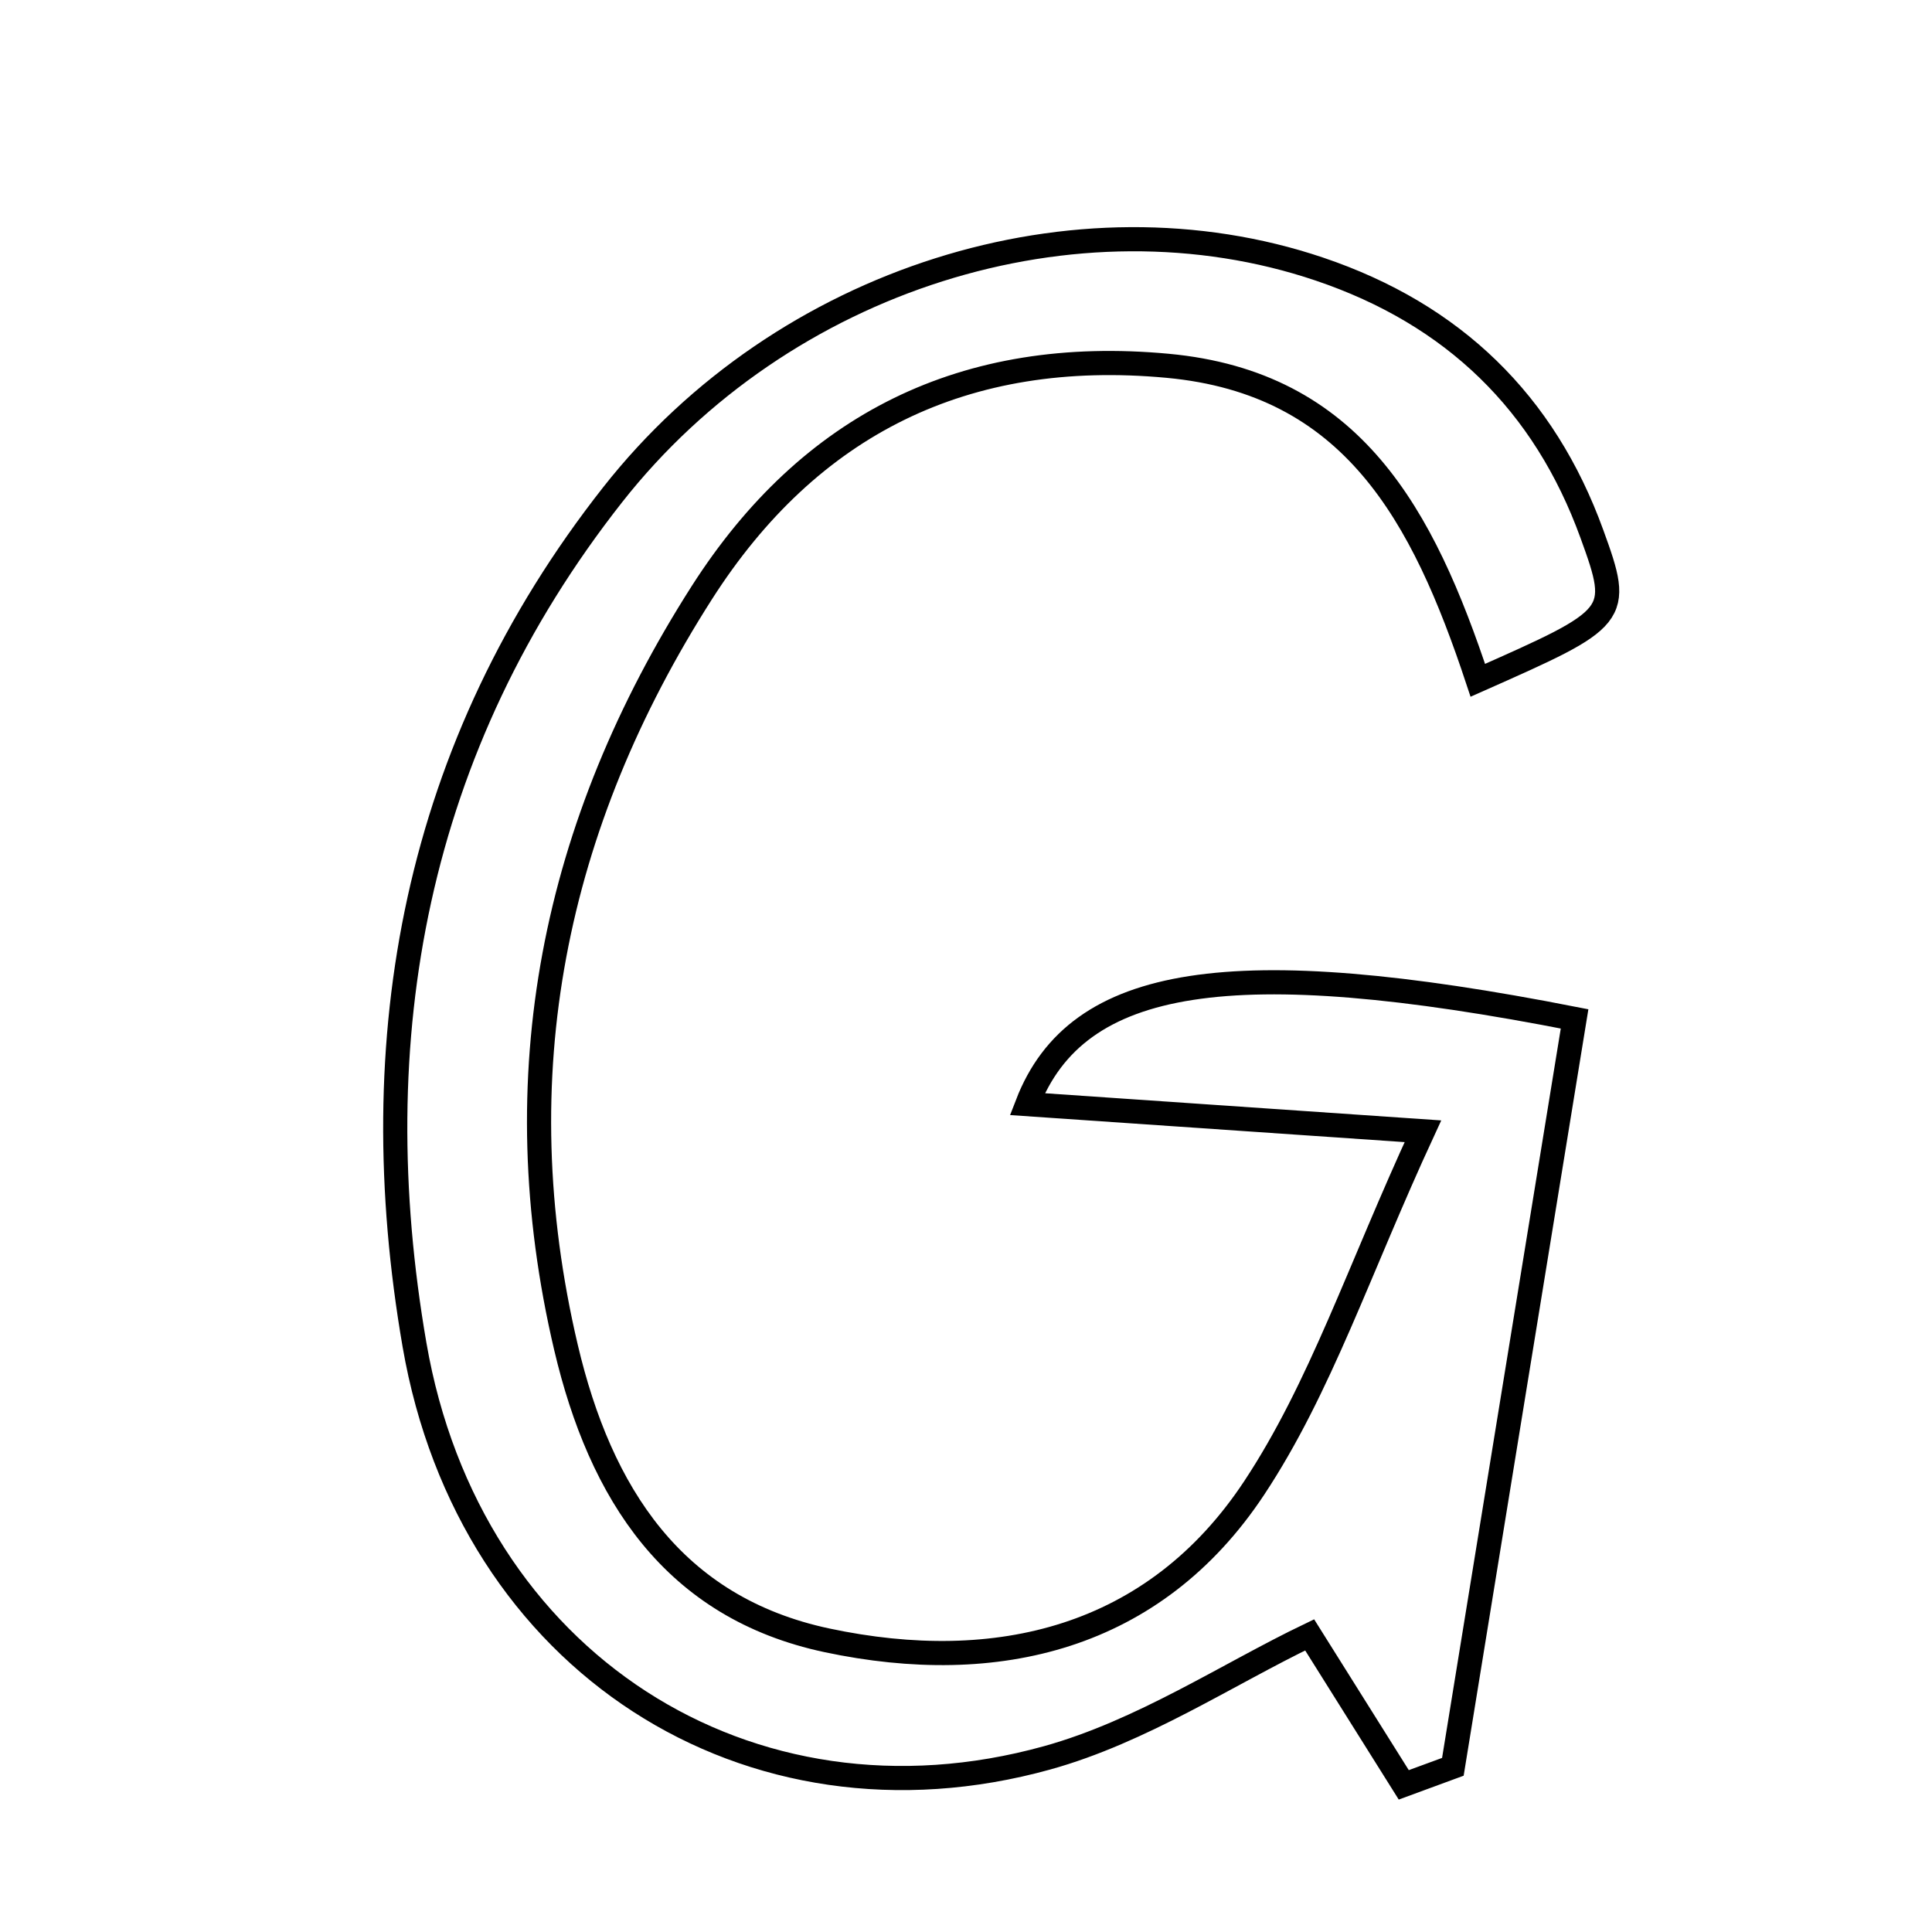 <svg xmlns="http://www.w3.org/2000/svg" viewBox="0.0 0.0 24.0 24.0" height="200px" width="200px"><path fill="none" stroke="black" stroke-width=".3" stroke-opacity="1.0"  filling="0" d="M16.391 3.343 C18.057 3.906 19.184 5.003 19.775 6.633 C20.149 7.66 20.11 7.674 18.358 8.451 C17.675 6.39 16.799 4.757 14.504 4.544 C11.988 4.31 10.056 5.269 8.718 7.363 C6.878 10.244 6.237 13.364 7.031 16.739 C7.458 18.552 8.363 19.971 10.274 20.377 C12.386 20.825 14.34 20.356 15.578 18.487 C16.403 17.241 16.883 15.767 17.676 14.053 C15.763 13.922 14.279 13.82 12.761 13.716 C13.38 12.114 15.306 11.823 19.56 12.657 C19.056 15.748 18.552 18.848 18.048 21.948 C17.845 22.023 17.641 22.097 17.438 22.172 C17.036 21.531 16.634 20.89 16.269 20.309 C15.256 20.795 14.185 21.51 13.006 21.837 C9.306 22.863 5.831 20.655 5.149 16.705 C4.492 12.899 5.149 9.274 7.612 6.144 C9.731 3.451 13.372 2.323 16.391 3.343"></path></svg>